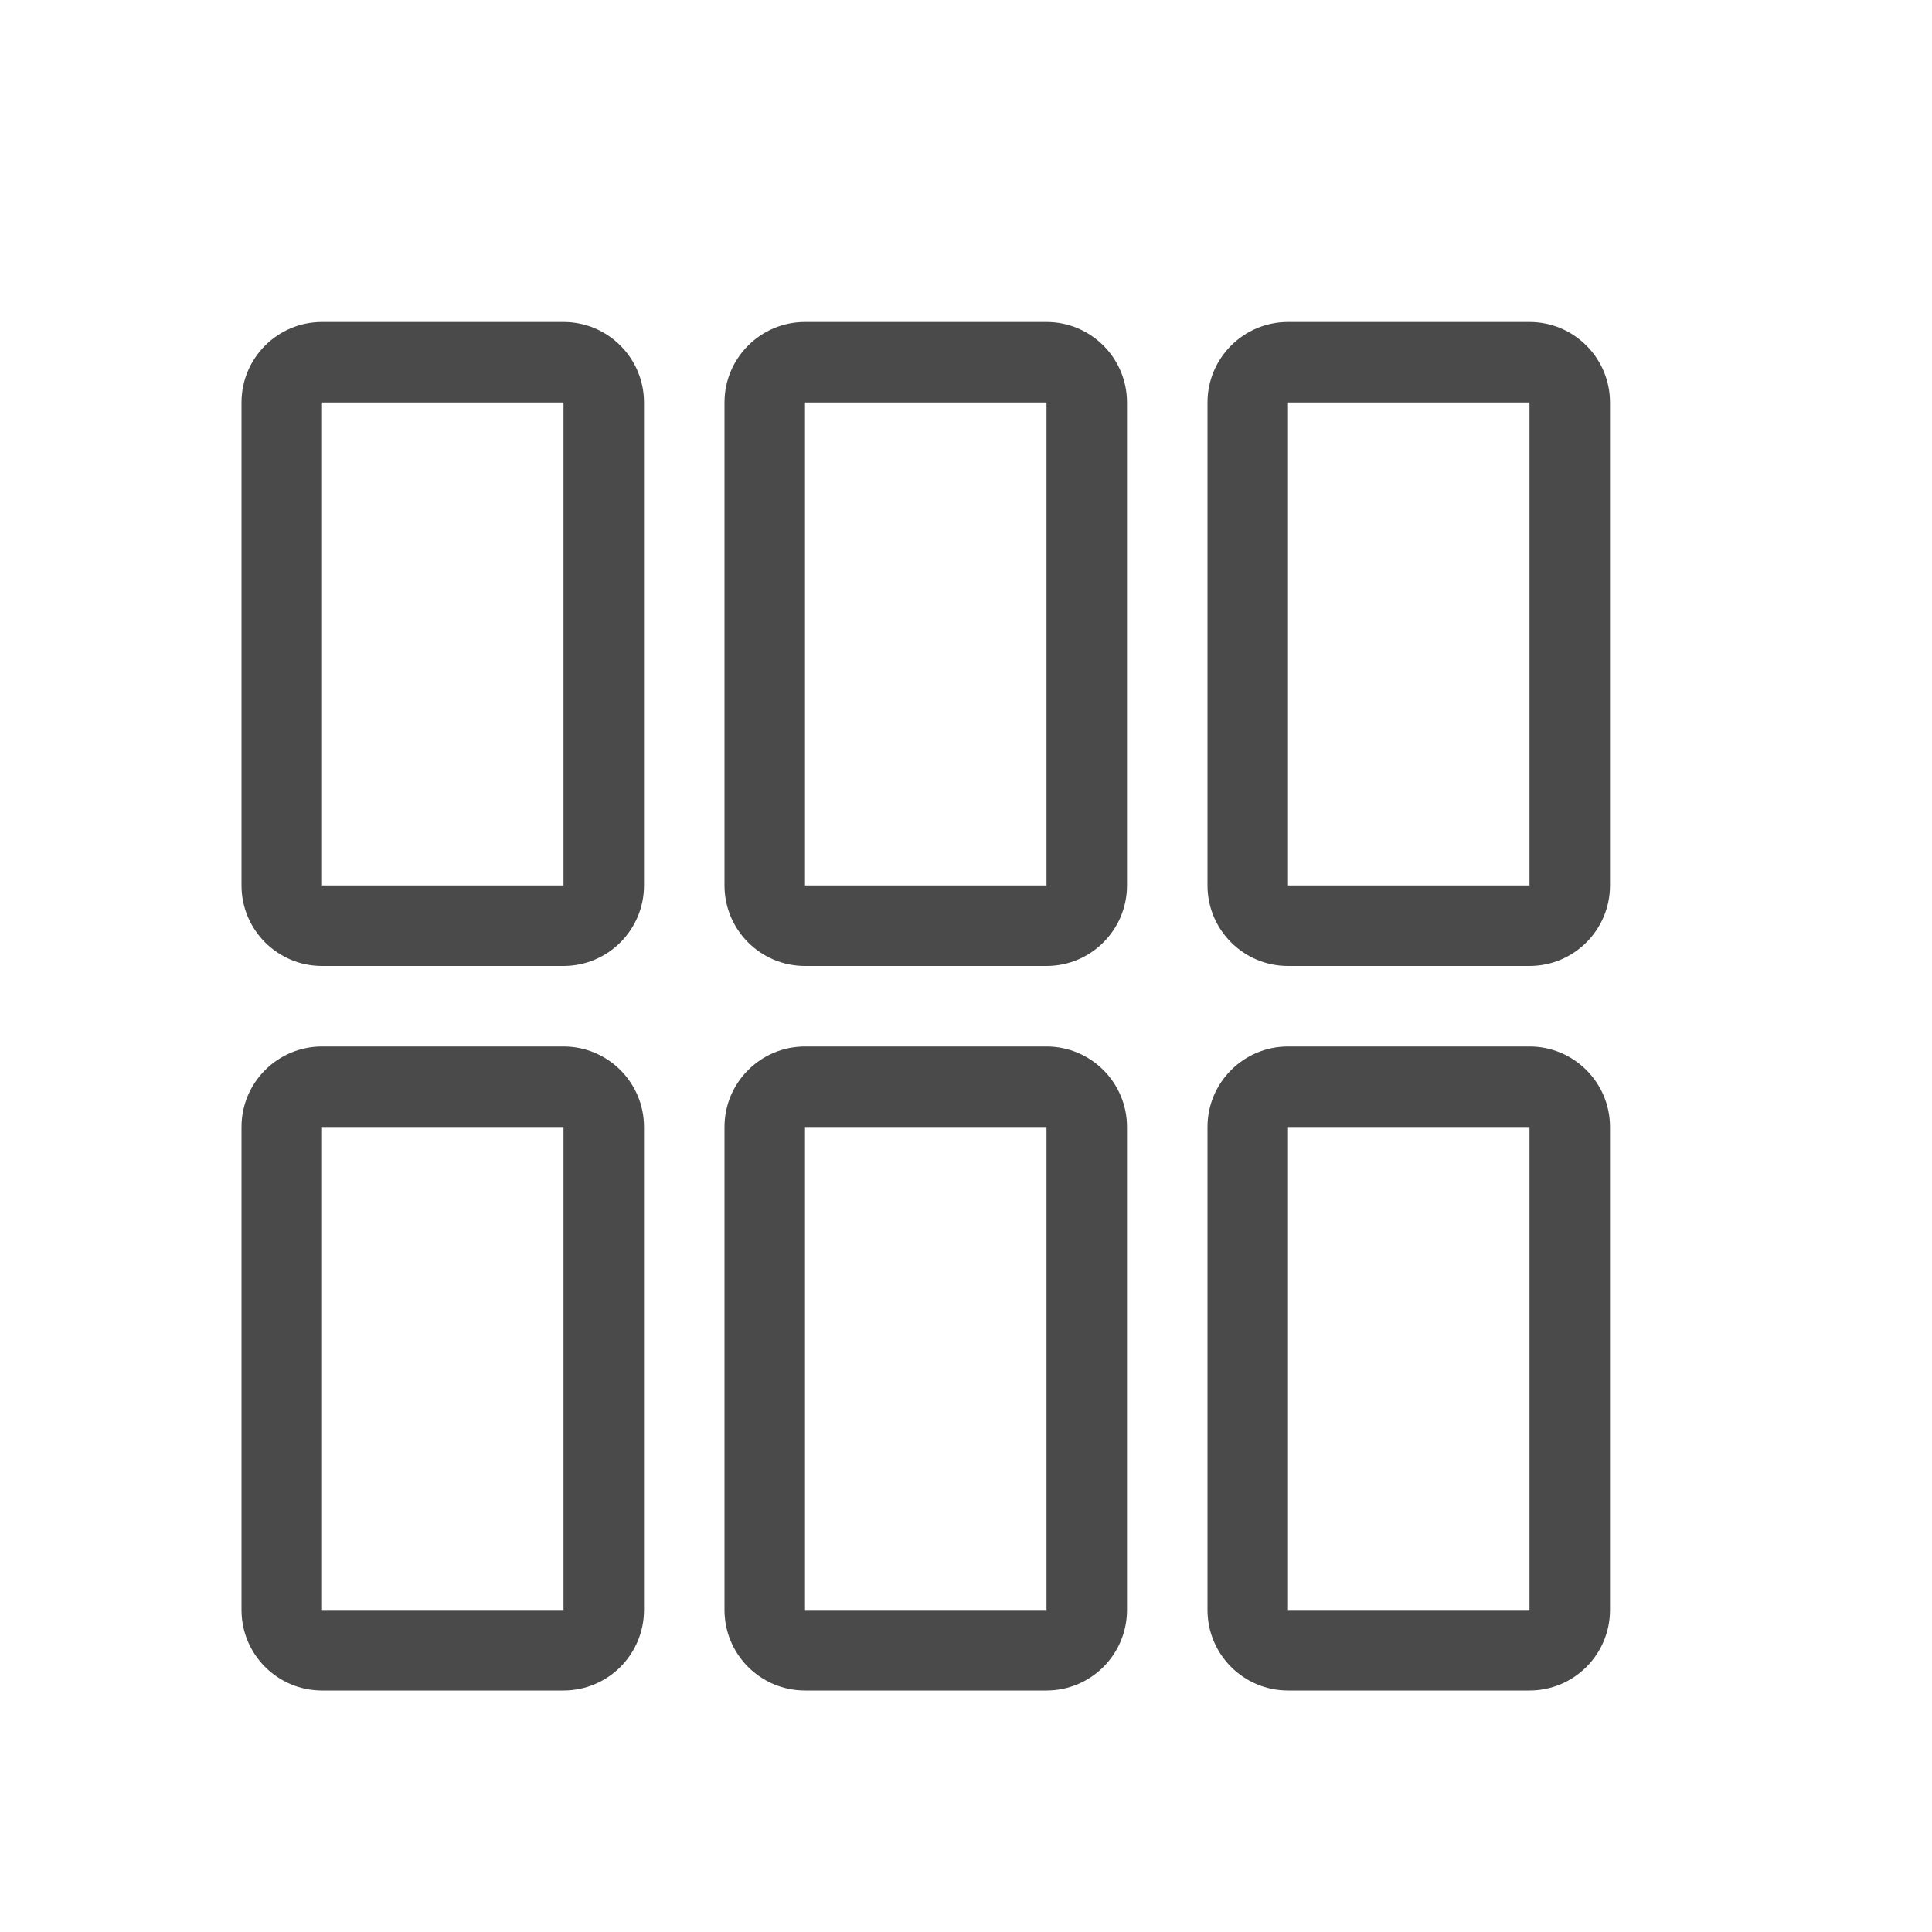 <svg width="24" height="24" viewBox="0 0 24 24" fill="none" xmlns="http://www.w3.org/2000/svg">
<path fill-rule="evenodd" clip-rule="evenodd" d="M14 5V11C14 11.552 13.552 12 13 12H10C9.448 12 9 11.552 9 11V5C9 4.448 9.448 4 10 4H13C13.552 4 14 4.448 14 5ZM10 5H13V11H10V5Z" fill="#4A4A4A"/>
<path fill-rule="evenodd" clip-rule="evenodd" d="M3 5C3 4.448 3.448 4 4 4H7C7.552 4 8 4.448 8 5V11C8 11.552 7.552 12 7 12H4C3.448 12 3 11.552 3 11V5ZM4 5H7V11H4L4 5Z" fill="#4A4A4A"/>
<path fill-rule="evenodd" clip-rule="evenodd" d="M16 4C15.448 4 15 4.448 15 5V11C15 11.552 15.448 12 16 12H19C19.552 12 20 11.552 20 11V5C20 4.448 19.552 4 19 4H16ZM16 11V5H19V11H16Z" fill="#4A4A4A"/>
<path fill-rule="evenodd" clip-rule="evenodd" d="M14 14V20C14 20.552 13.552 21 13 21H10C9.448 21 9 20.552 9 20V14C9 13.448 9.448 13 10 13H13C13.552 13 14 13.448 14 14ZM10 14H13V20H10V14Z" fill="#4A4A4A"/>
<path fill-rule="evenodd" clip-rule="evenodd" d="M3 14C3 13.448 3.448 13 4 13H7C7.552 13 8 13.448 8 14V20C8 20.552 7.552 21 7 21H4C3.448 21 3 20.552 3 20V14ZM4 14H7V20H4L4 14Z" fill="#4A4A4A"/>
<path fill-rule="evenodd" clip-rule="evenodd" d="M16 13C15.448 13 15 13.448 15 14V20C15 20.552 15.448 21 16 21H19C19.552 21 20 20.552 20 20V14C20 13.448 19.552 13 19 13H16ZM16 20V14H19V20H16Z" fill="#4A4A4A"/>
</svg>

